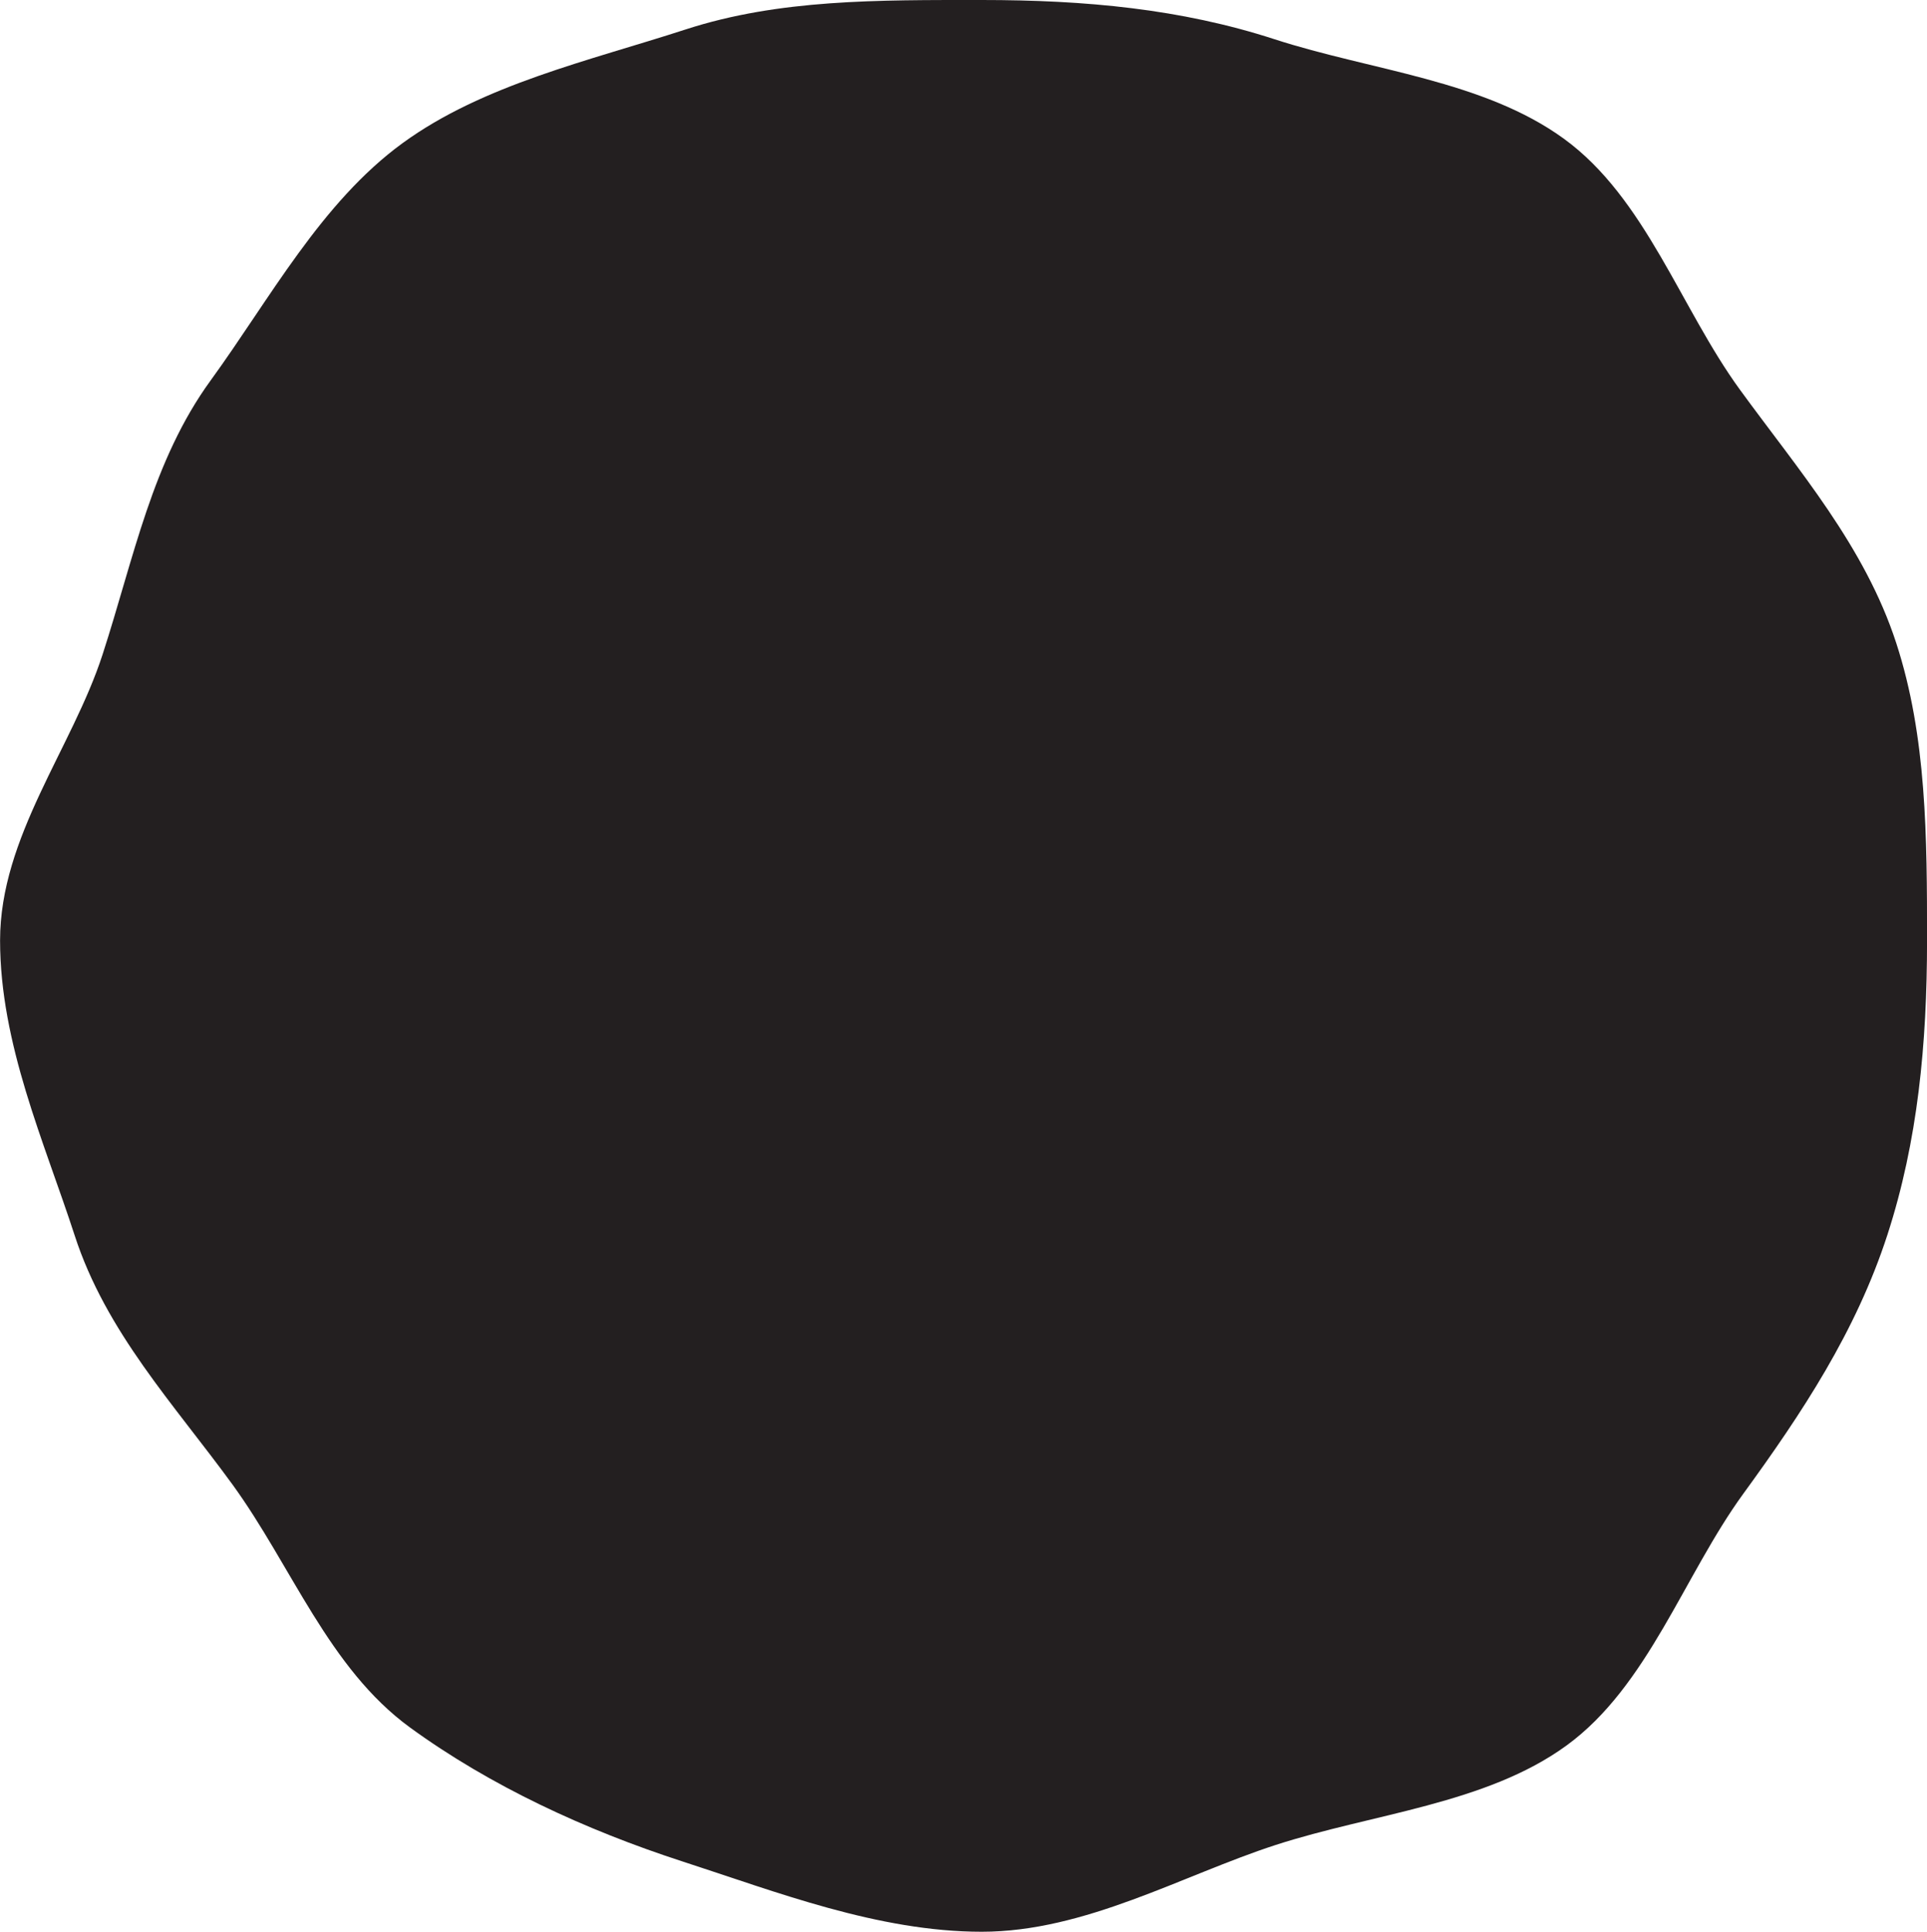 <svg xmlns="http://www.w3.org/2000/svg" viewBox="0 0 502.09 503.23"><defs><style>.a{fill:#231f20;}</style></defs><path class="a" d="M496.08,250.23c0,27-2.42,52.32-10.32,76.67-8.2,25.25-22.27,46.47-37.56,67.48-15.45,21.22-24.83,50.13-46.05,65.57-21,15.29-50.56,17.73-75.81,25.92-24.35,7.91-49.57,22.6-76.56,22.6s-53.6-10.42-78-18.32c-25.24-8.2-50-19.62-71-34.91C79.61,439.8,70,413.25,54.58,392c-15.29-21-33-39.76-41.17-65C5.5,302.67-6,277.22-6,250.23s18.78-50.09,26.69-74.44c8.2-25.25,12.92-50.5,28.22-71.51C64.33,83.06,77.65,58,98.87,42.53c21-15.3,48.55-21.43,73.79-29.63C197,5,222.78,5.24,249.78,5.24s51.92,2.31,76.28,10.22c25.24,8.19,54.43,10.65,75.44,25.95,21.22,15.44,30.36,44.1,45.81,65.32,15.29,21,32.56,40.83,40.76,66.07C496,197.16,496.08,223.24,496.08,250.23Z" transform="translate(6.02 -5.24)"/></svg>